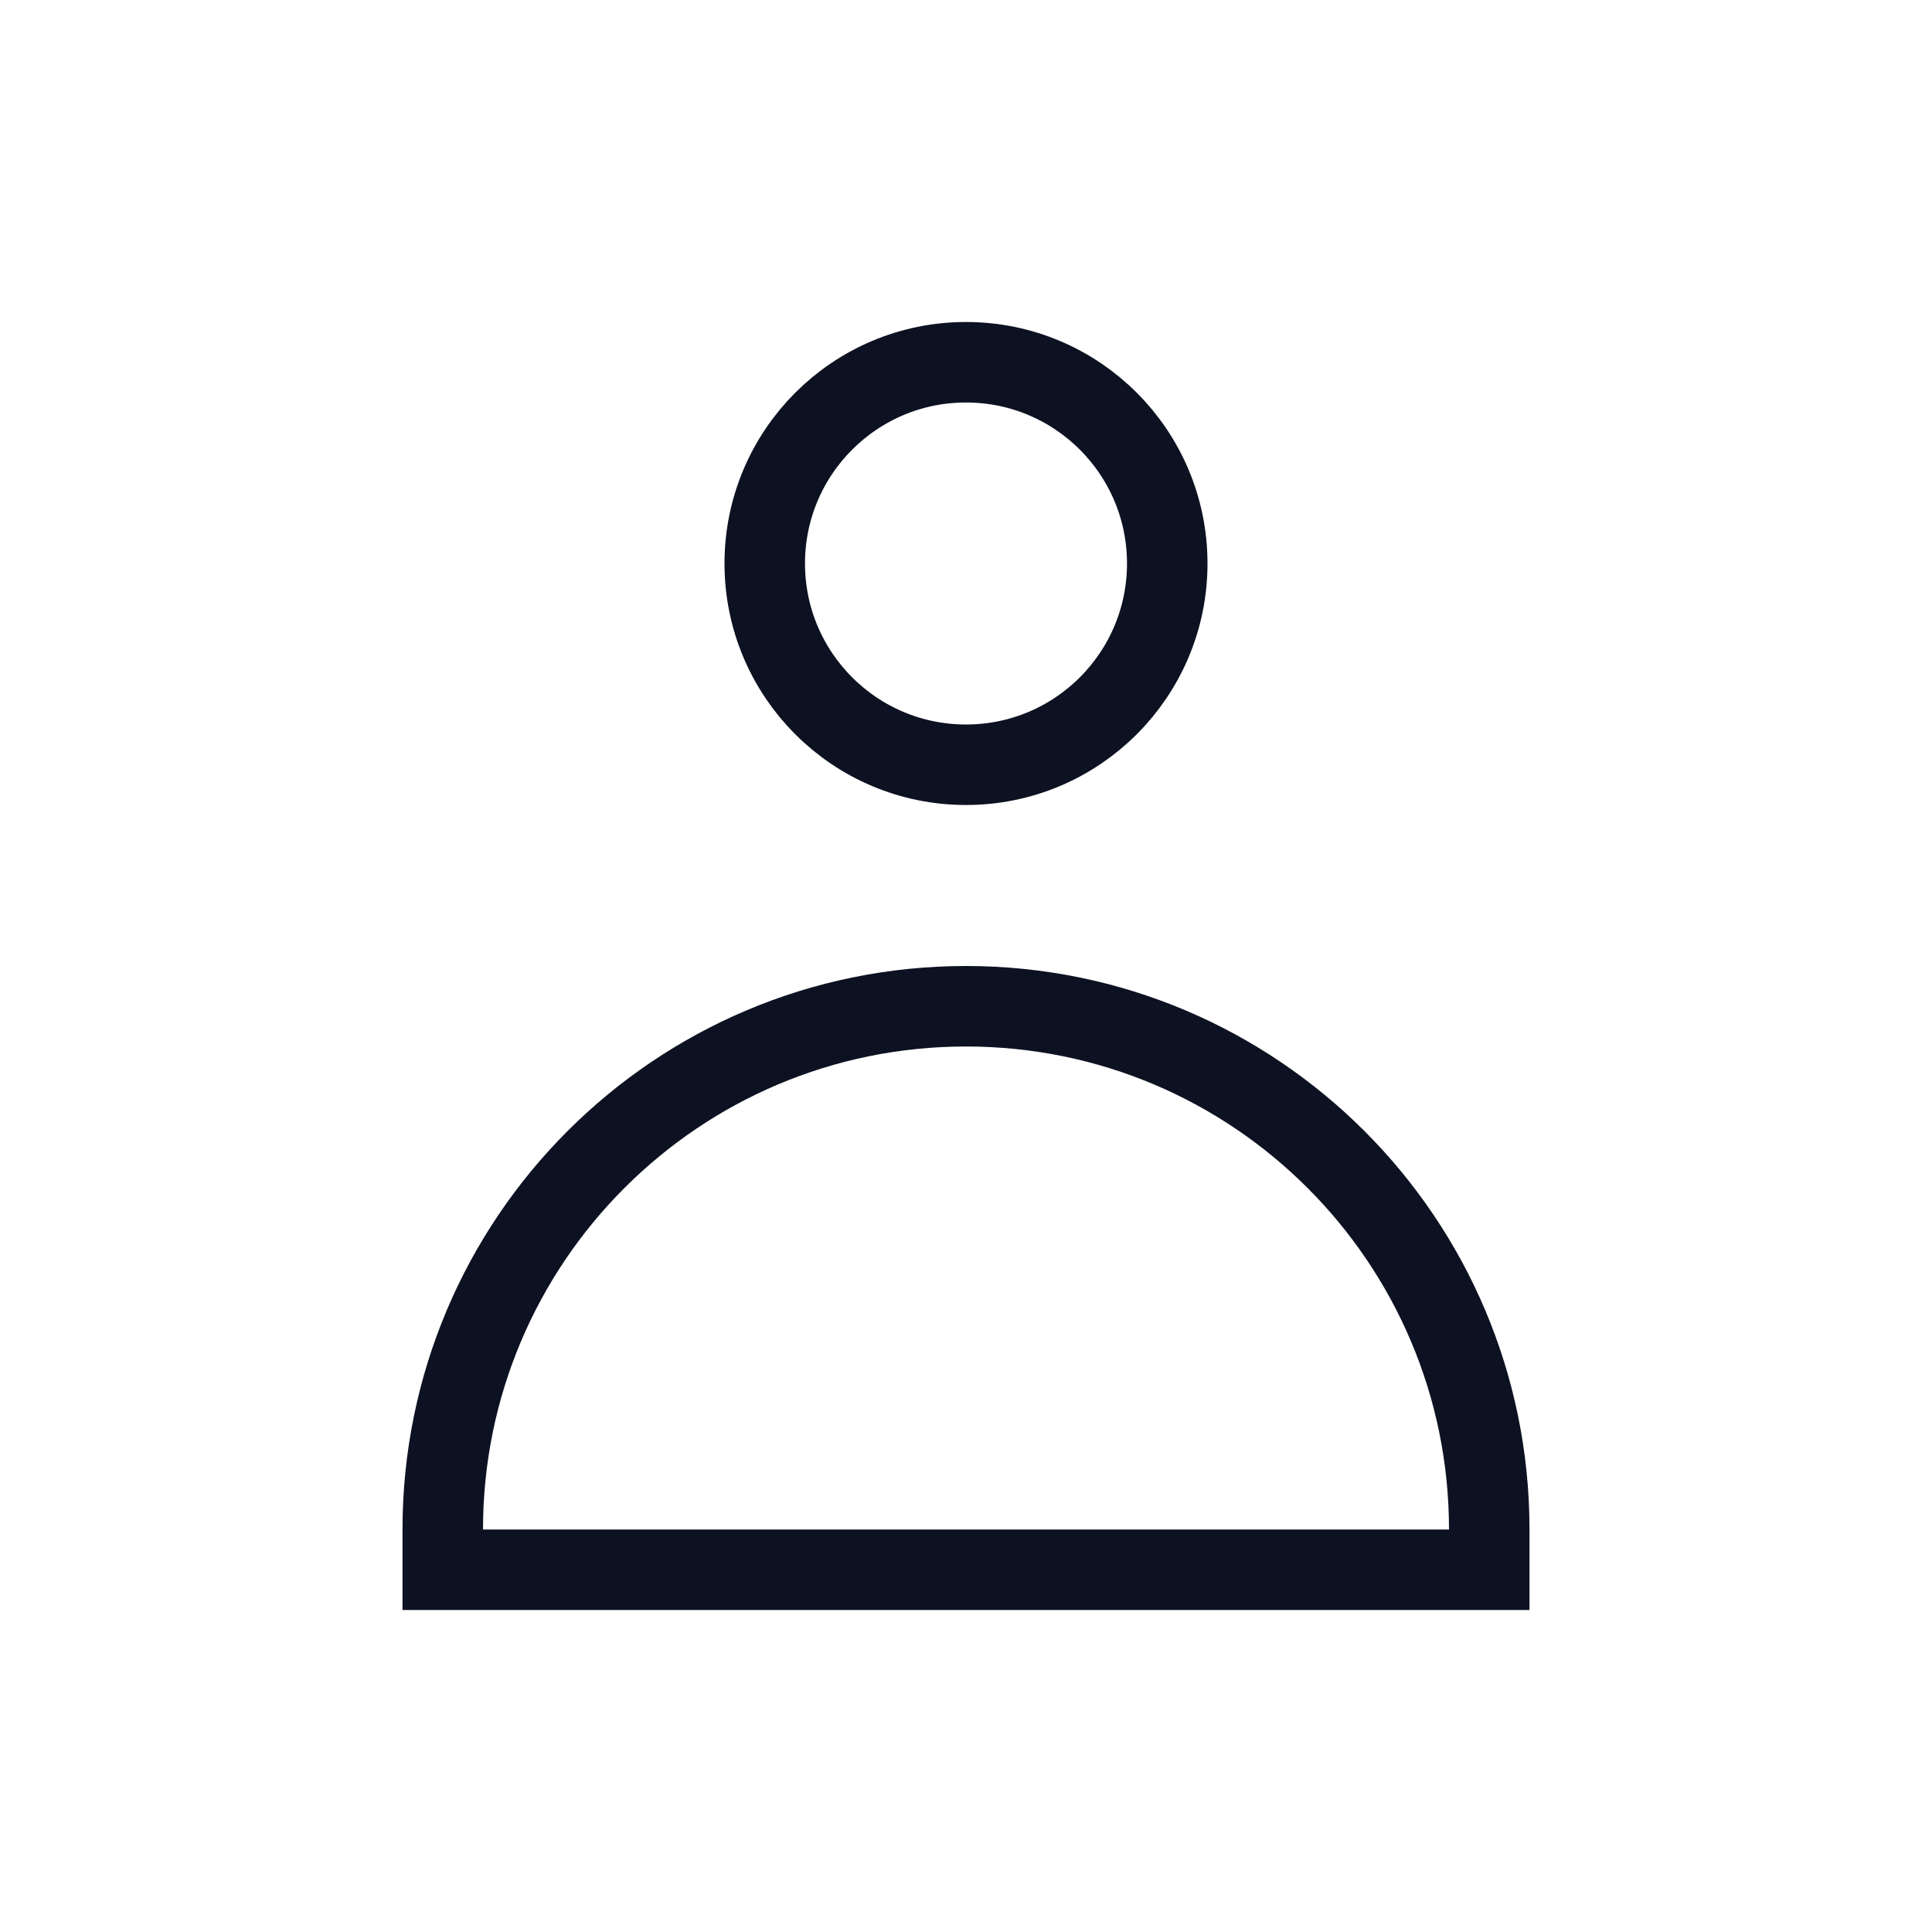 <svg width="24" height="24" viewBox="0 0 24 24" fill="none" xmlns="http://www.w3.org/2000/svg">
<g id="Frame 5">
<circle id="Ellipse 12" cx="12" cy="7" r="2.5" stroke="#0D1222"/>
<path id="Rectangle 70" d="M5.5 19C5.5 15.41 8.41 12.5 12 12.5C15.59 12.5 18.5 15.41 18.5 19V19.5H5.5V19Z" stroke="#0D1222"/>
</g>
</svg>
